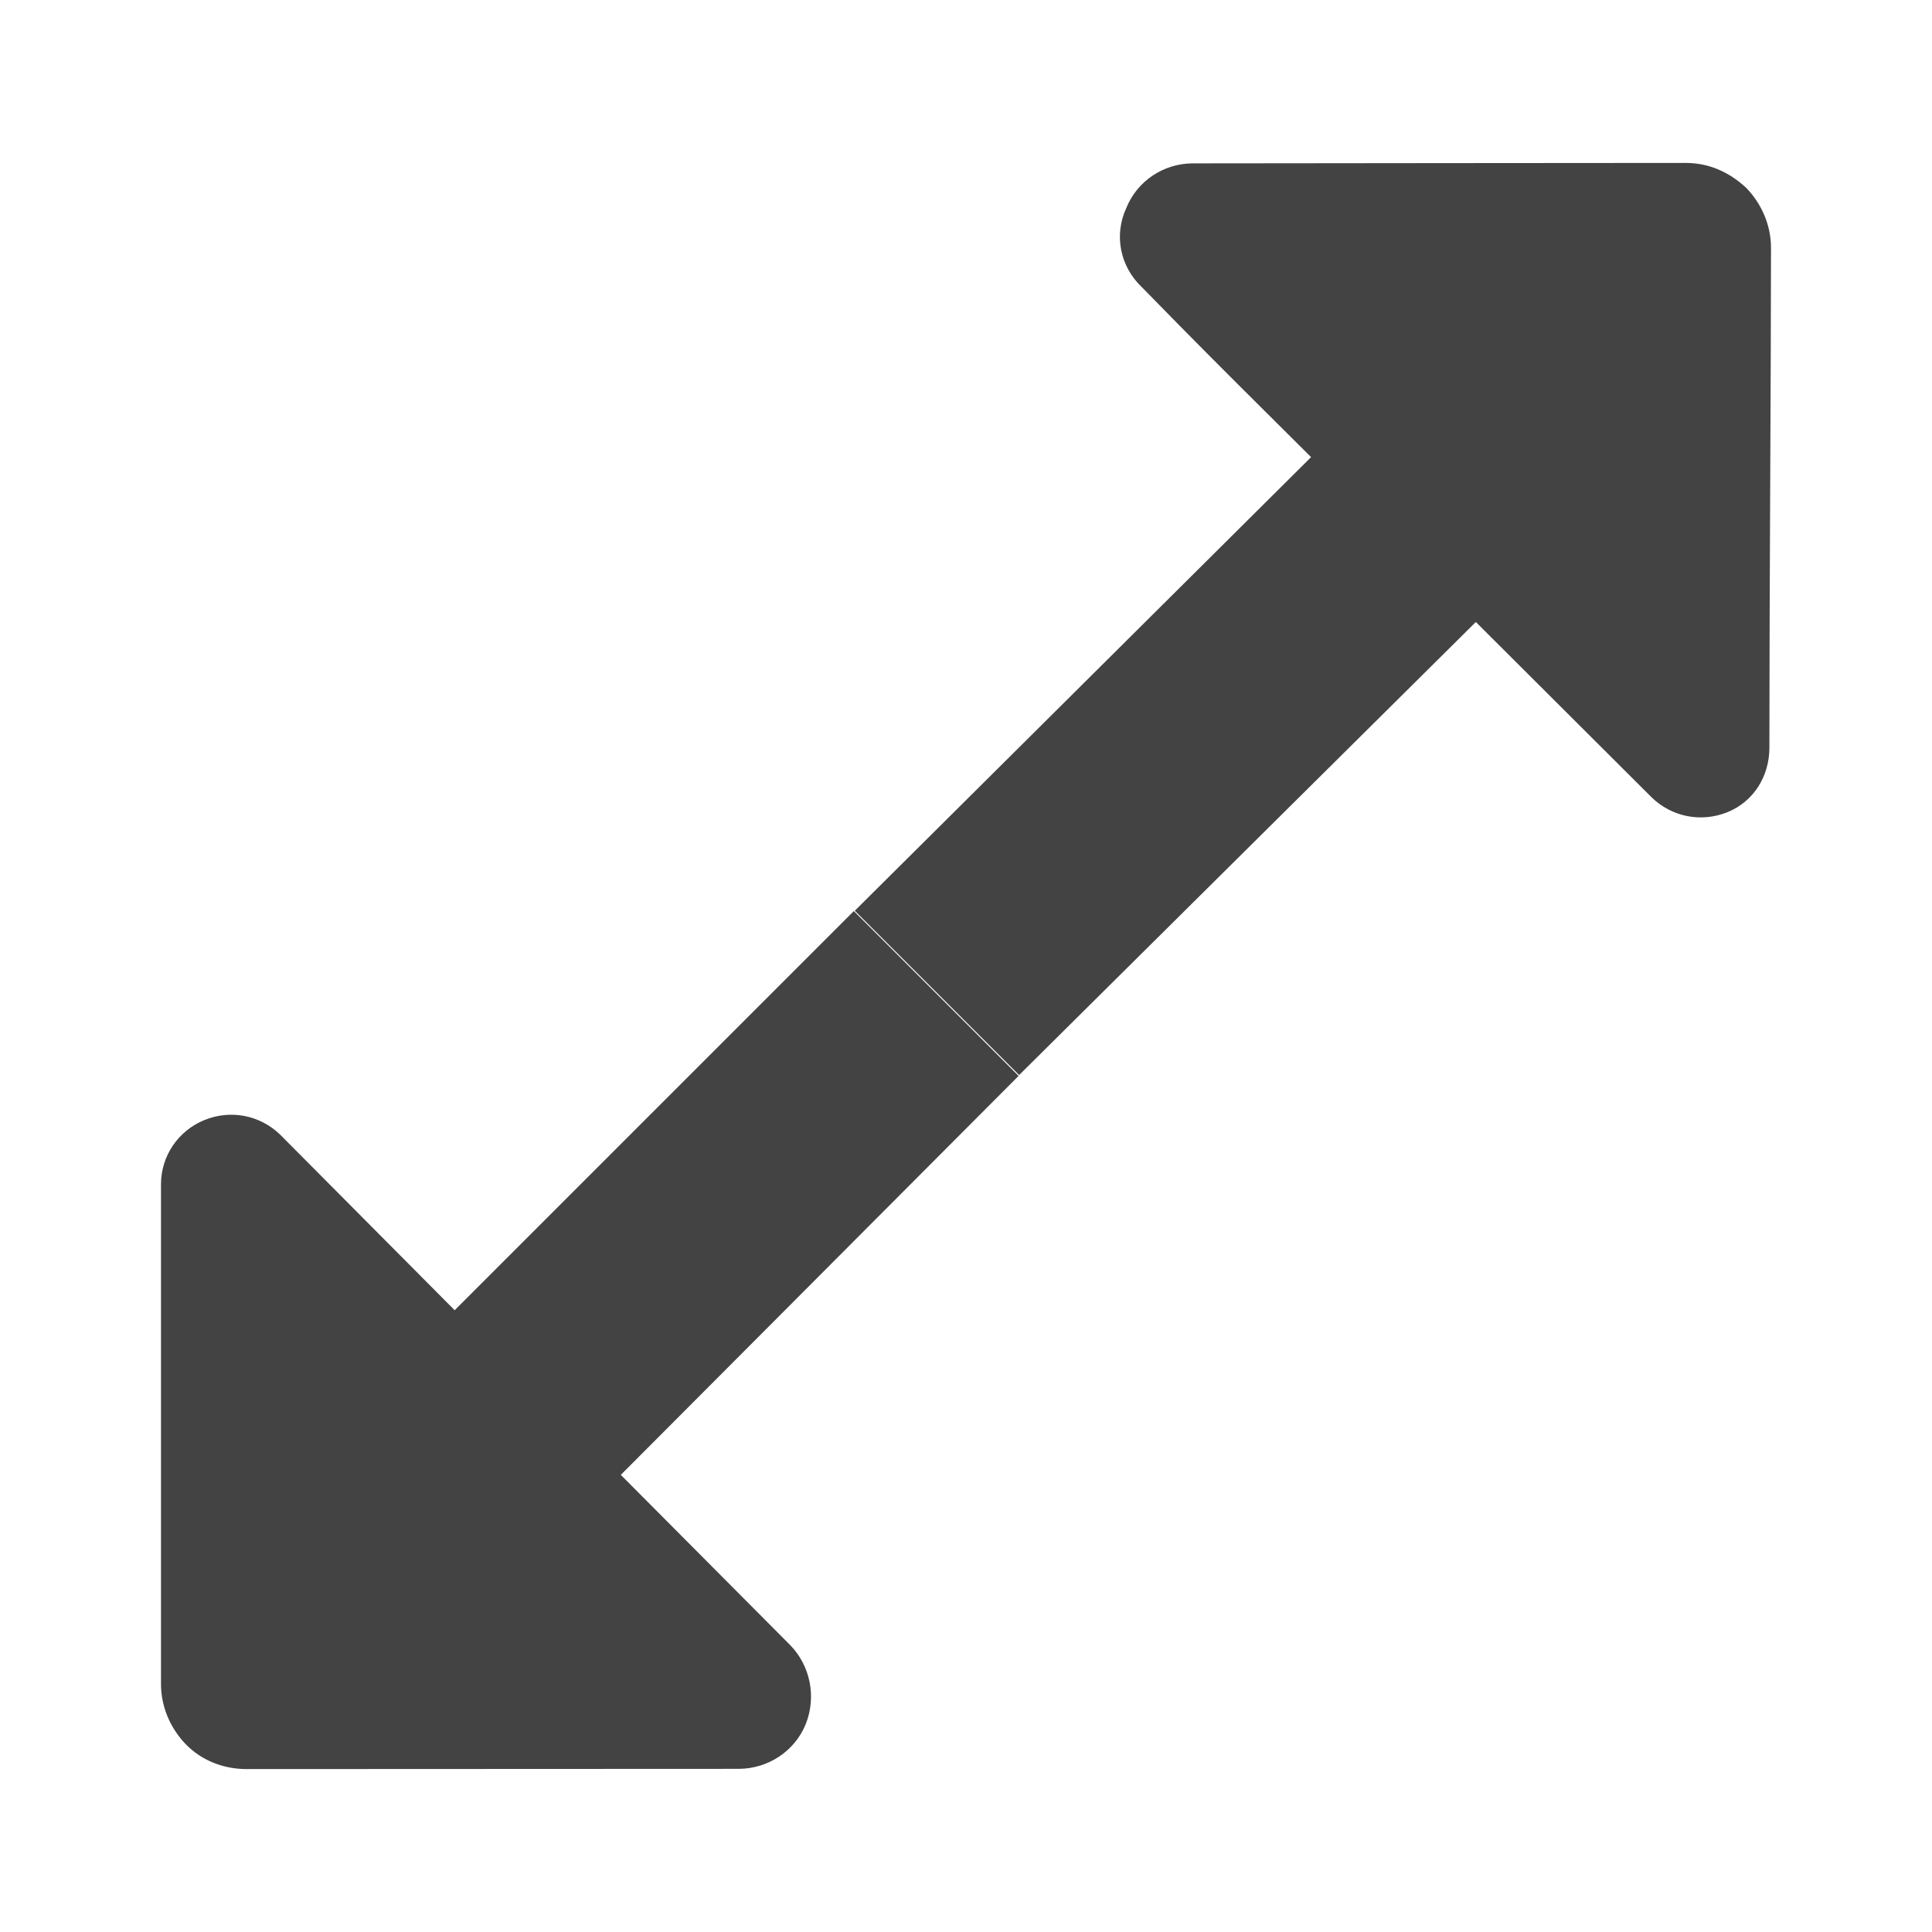 <?xml version="1.0" standalone="no"?><!-- Generator: Gravit.io --><svg xmlns="http://www.w3.org/2000/svg" xmlns:xlink="http://www.w3.org/1999/xlink" style="isolation:isolate" viewBox="1178.147 544 18 18" width="18" height="18"><g><rect x="1178.147" y="544" width="18" height="18" transform="matrix(1,0,0,1,0,0)" fill="none"/><path d=" M 1183.931 557.741 L 1185.509 559.327 C 1185.697 559.52 1185.755 559.809 1185.654 560.063 C 1185.552 560.314 1185.306 560.478 1185.031 560.48 C 1183.598 560.48 1181.543 560.482 1180.443 560.482 C 1180.226 560.482 1180.023 560.4 1179.878 560.251 C 1179.734 560.102 1179.647 559.901 1179.647 559.691 C 1179.647 558.565 1179.647 556.477 1179.647 555.033 C 1179.647 554.771 1179.806 554.535 1180.052 554.435 C 1180.298 554.335 1180.573 554.39 1180.761 554.575 L 1182.383 556.207 L 1186.102 552.488 L 1187.637 554.024 L 1183.931 557.741 Z  M 1191.897 549.795 L 1187.642 554.016 L 1186.111 552.485 L 1190.362 548.259 L 1189.725 547.625 C 1189.725 547.625 1189.262 547.165 1188.784 546.674 C 1188.582 546.482 1188.524 546.191 1188.64 545.939 C 1188.741 545.687 1188.987 545.522 1189.262 545.522 C 1190.695 545.52 1192.736 545.519 1193.851 545.518 C 1194.068 545.518 1194.256 545.602 1194.415 545.749 C 1194.56 545.898 1194.647 546.099 1194.647 546.309 C 1194.647 547.435 1194.632 549.523 1194.632 550.967 C 1194.632 551.229 1194.488 551.467 1194.241 551.567 C 1193.995 551.666 1193.72 551.611 1193.532 551.426 L 1191.897 549.795 Z " fill-rule="evenodd" fill="rgb(67,67,67)"/></g></svg>